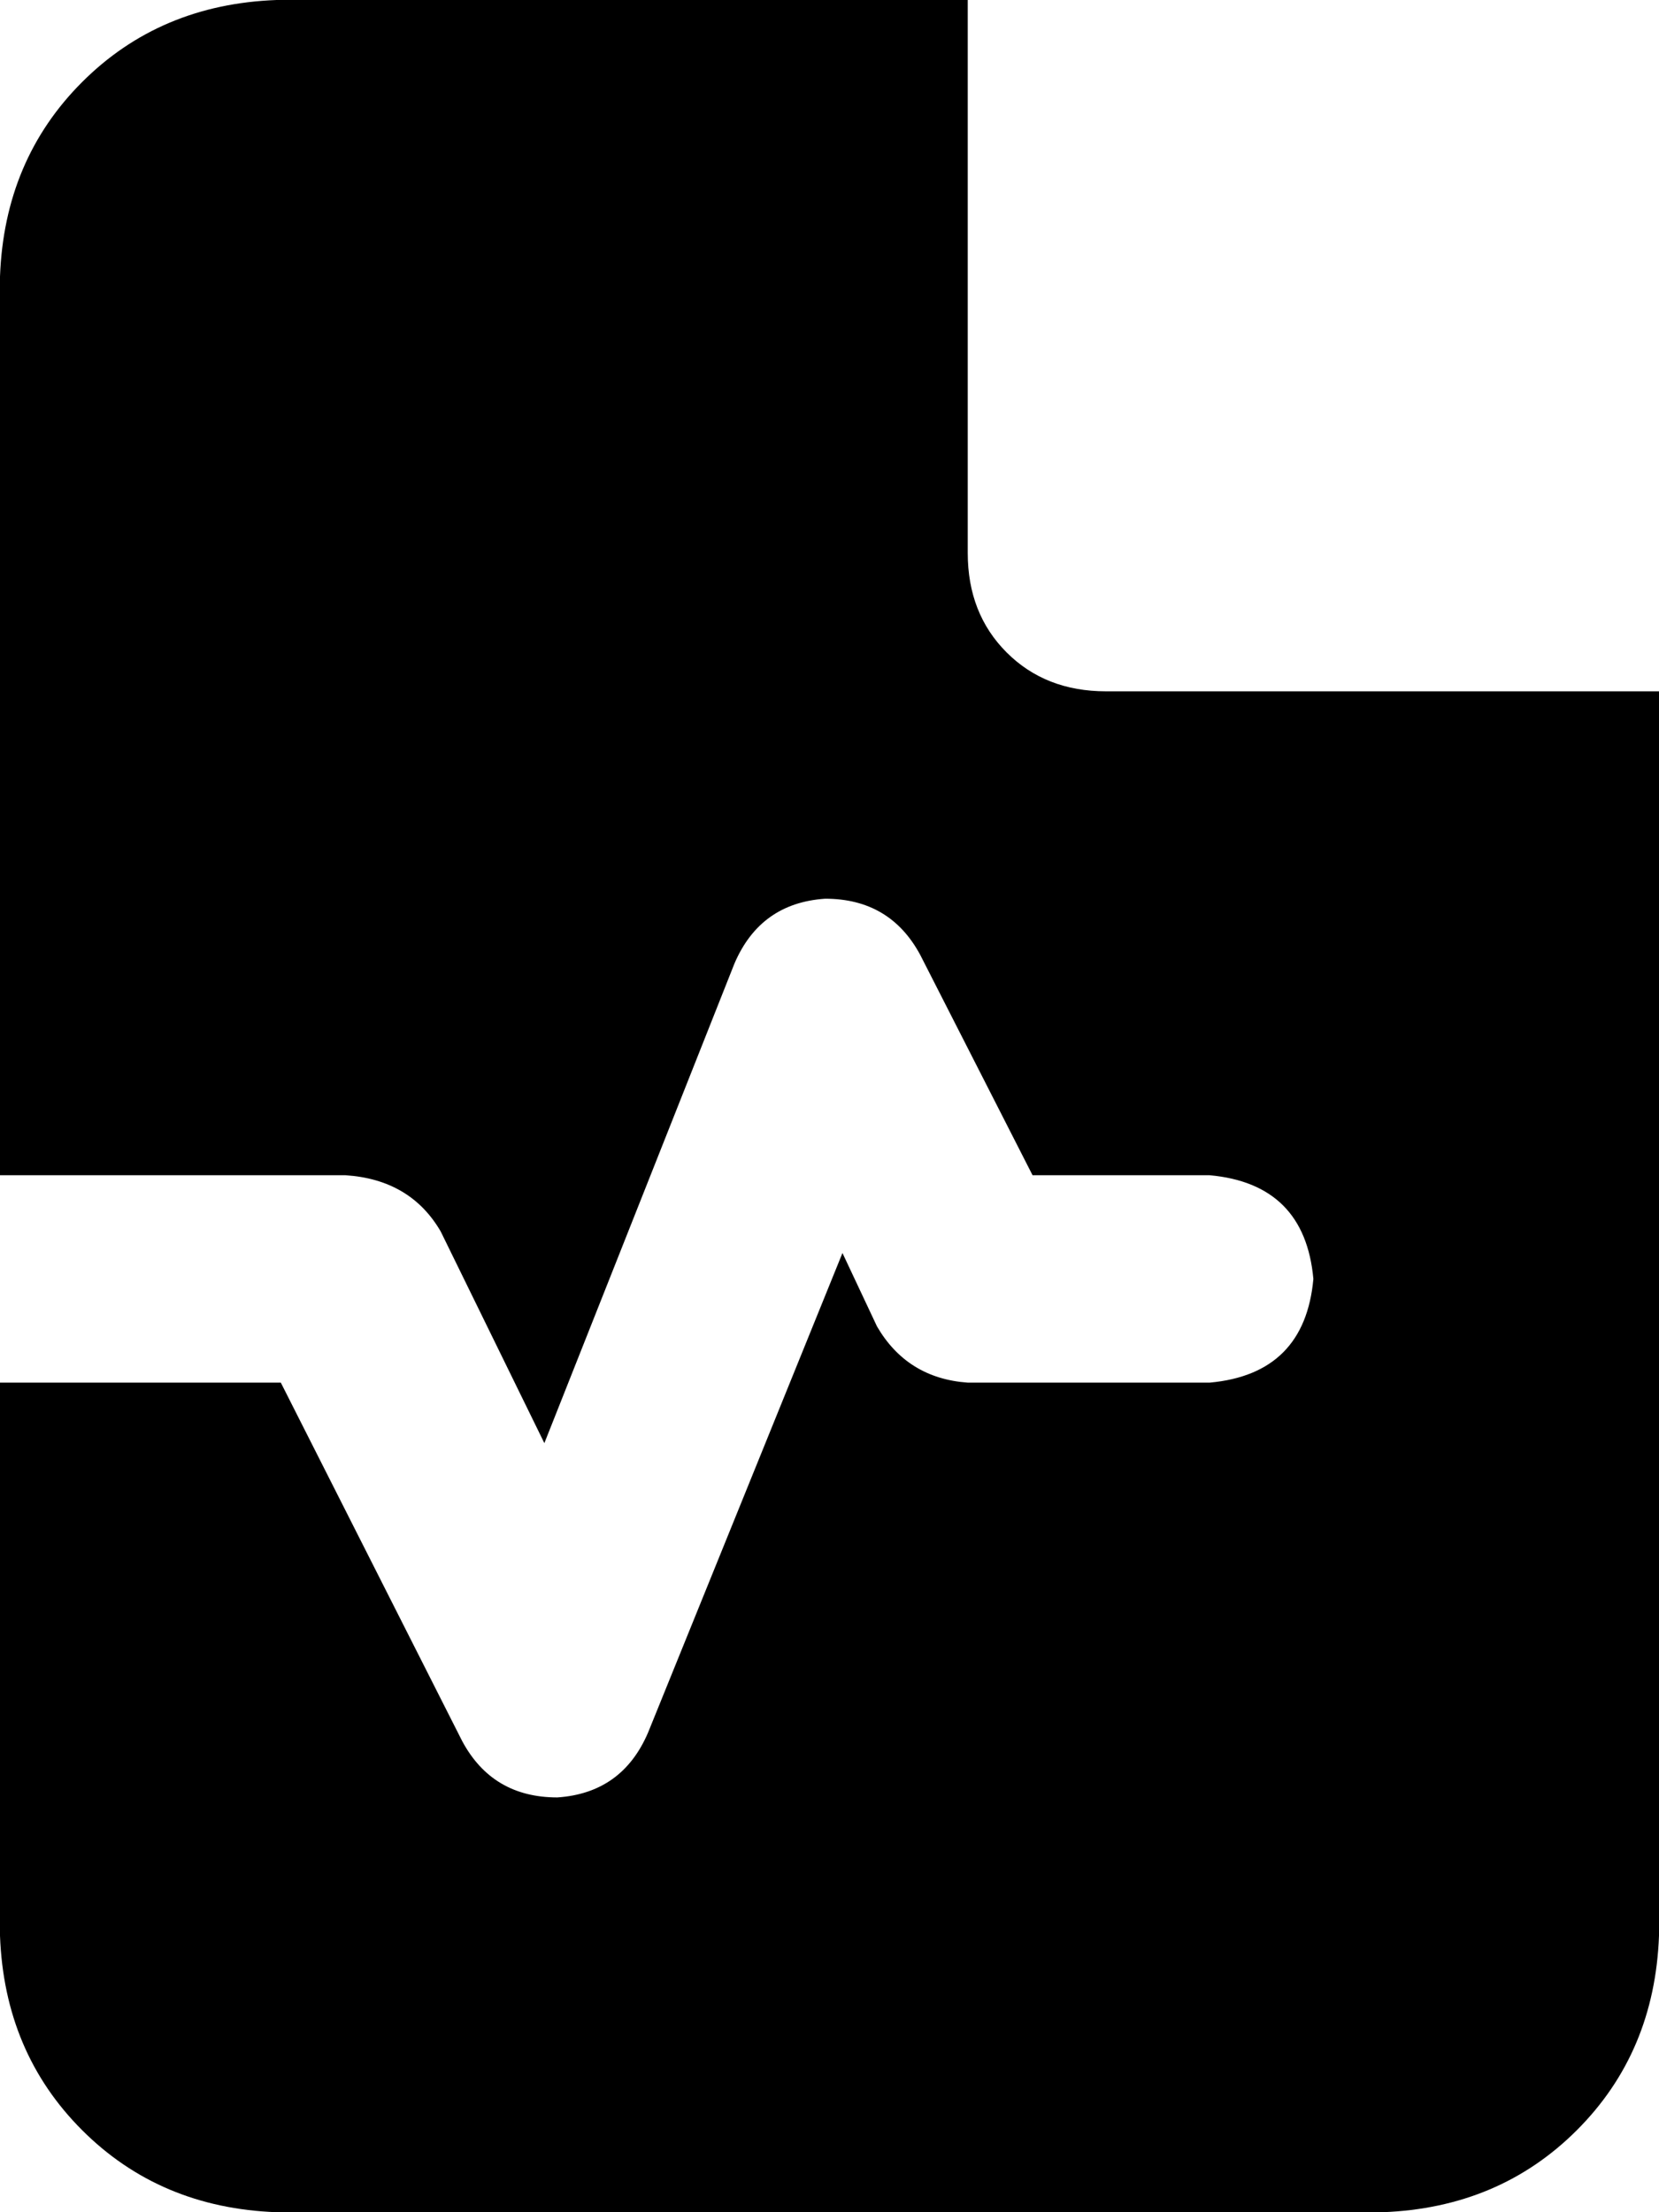 <svg xmlns="http://www.w3.org/2000/svg" viewBox="0 0 384 512">
    <path d="M 0 64 Q 1 37 19 19 L 19 19 Q 37 1 64 0 L 224 0 L 224 128 Q 224 142 233 151 Q 242 160 256 160 L 384 160 L 384 448 Q 383 475 365 493 Q 347 511 320 512 L 64 512 Q 37 511 19 493 Q 1 475 0 448 L 0 320 L 65 320 L 107 403 Q 114 416 129 416 Q 144 415 150 401 L 195 290 L 203 307 Q 210 319 224 320 L 280 320 Q 302 318 304 296 Q 302 274 280 272 L 239 272 L 213 221 Q 206 208 191 208 Q 176 209 170 223 L 126 334 L 102 285 Q 95 273 80 272 L 0 272 L 0 64 L 0 64 Z"/>
</svg>
